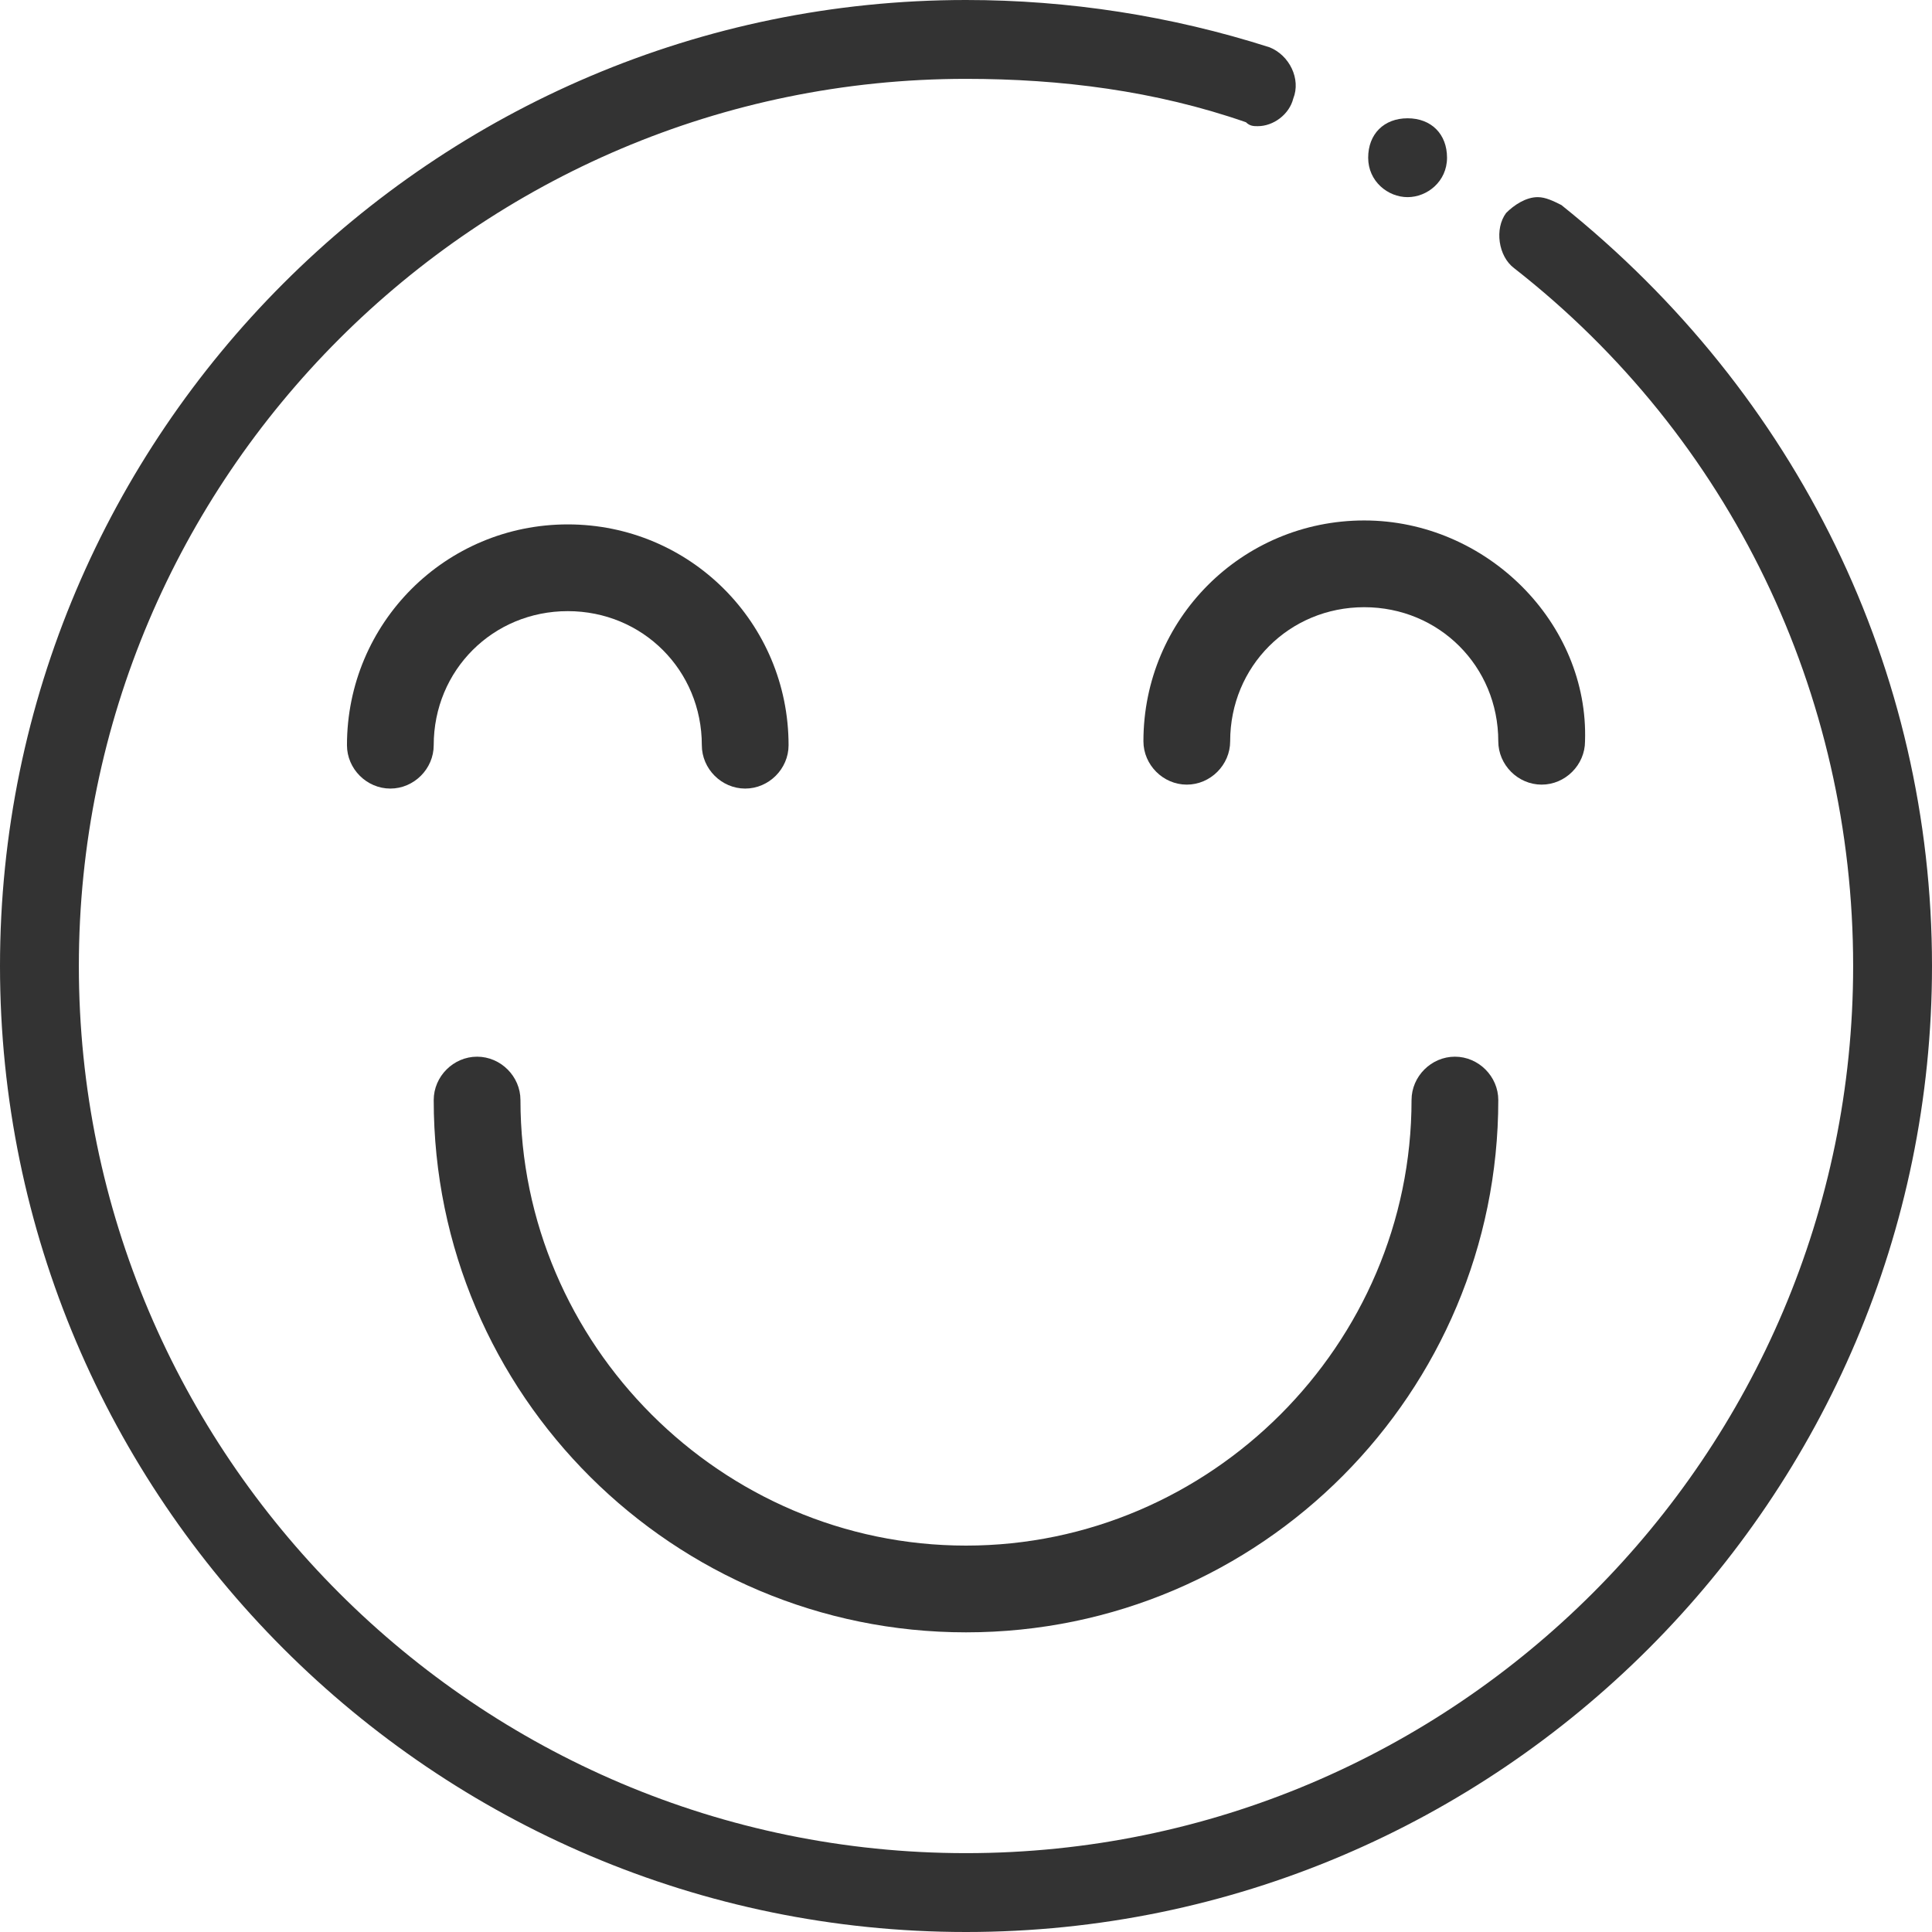 <?xml version="1.0" encoding="utf-8"?>
<!-- Generator: Adobe Illustrator 22.0.1, SVG Export Plug-In . SVG Version: 6.00 Build 0)  -->
<svg version="1.1" id="Layer_1" xmlns="http://www.w3.org/2000/svg" xmlns:xlink="http://www.w3.org/1999/xlink" x="0px" y="0px"
	 viewBox="0 0 49 49" style="enable-background:new 0 0 49 49;" xml:space="preserve">
<style type="text/css">
	.st0{fill:#333333;}
</style>
<g>
	<path class="st0" d="M36.9,26.8c-0.6,0-1.1,0.5-1.1,1.1c0,6.2-5.1,11.3-11.3,11.3c-6.2,0-11.3-5.1-11.3-11.3c0-0.6-0.5-1.1-1.1-1.1
		c-0.6,0-1.1,0.5-1.1,1.1c0,7.5,6.1,13.5,13.5,13.5C32,41.4,38,35.3,38,27.9C38,27.3,37.5,26.8,36.9,26.8L36.9,26.8z M36.9,26.8"/>
	<path class="st0" d="M14.4,15.5c1.9,0,3.4,1.5,3.4,3.4c0,0.6,0.5,1.1,1.1,1.1c0.6,0,1.1-0.5,1.1-1.1c0-3.1-2.5-5.6-5.6-5.6
		c-3.1,0-5.6,2.5-5.6,5.6c0,0.6,0.5,1.1,1.1,1.1c0.6,0,1.1-0.5,1.1-1.1C11,17,12.5,15.5,14.4,15.5L14.4,15.5z M14.4,15.5"/>
	<path class="st0" d="M34.6,13.2c-3.1,0-5.6,2.5-5.6,5.6c0,0.6,0.5,1.1,1.1,1.1c0.6,0,1.1-0.5,1.1-1.1c0-1.9,1.5-3.4,3.4-3.4
		c1.9,0,3.4,1.5,3.4,3.4c0,0.6,0.5,1.1,1.1,1.1c0.6,0,1.1-0.5,1.1-1.1C40.3,15.8,37.7,13.2,34.6,13.2L34.6,13.2z M34.6,13.2"/>
	<g>
		<g>
			<path class="st0" d="M24.5,49C11,49,0,38,0,24.5C0,11,11,0,24.5,0c2.6,0,5.2,0.4,7.7,1.2C32.7,1.4,33,2,32.8,2.5
				c-0.1,0.4-0.5,0.7-0.9,0.7c-0.1,0-0.2,0-0.3-0.1C29.3,2.3,26.9,2,24.5,2C12.1,2,2,12.1,2,24.5C2,36.9,12.1,47,24.5,47
				C36.9,47,47,36.9,47,24.5c0-6.9-3.1-13.4-8.6-17.7c-0.4-0.3-0.5-1-0.2-1.4c0.2-0.2,0.5-0.4,0.8-0.4c0.2,0,0.4,0.1,0.6,0.2
				C45.6,10,49,17,49,24.5C49,38,38,49,24.5,49z"/>
		</g>
		<g>
			<path class="st0" d="M35.7,5c-0.5,0-1-0.4-1-1c0-0.6,0.4-1,1-1s1,0.4,1,1C36.7,4.6,36.2,5,35.7,5z"/>
		</g>
	</g>
</g>
</svg>
